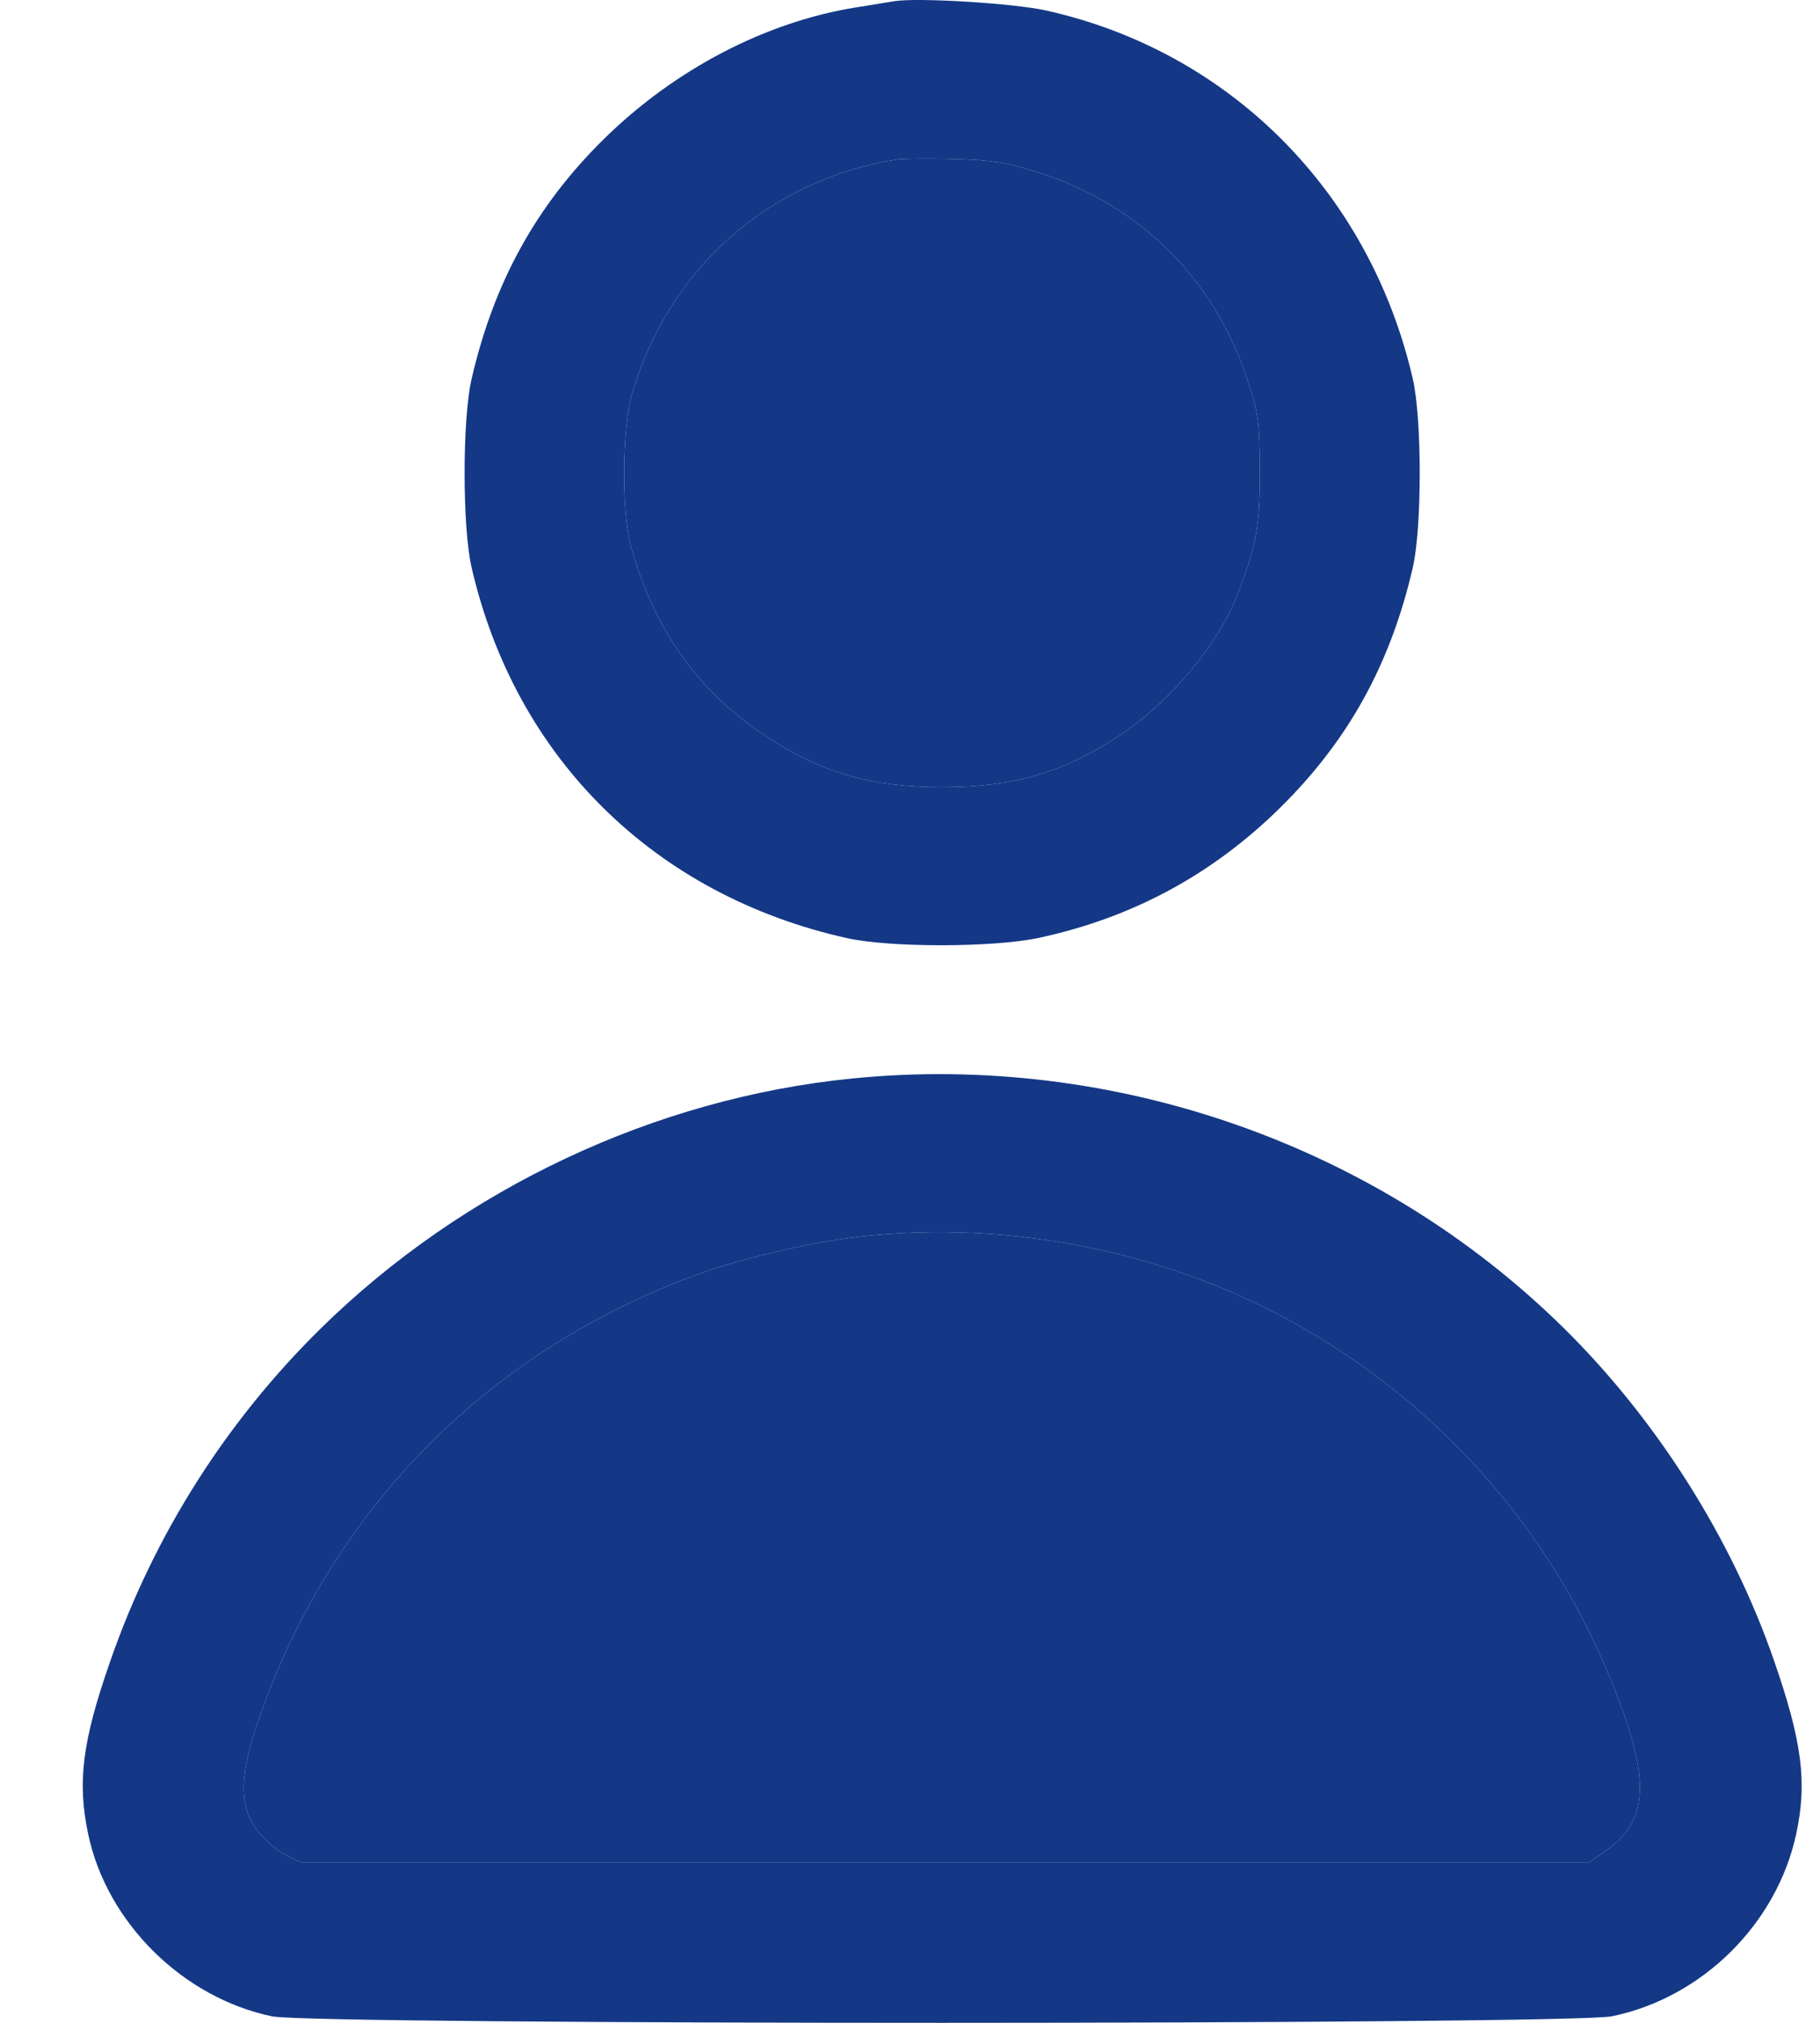 <svg width="18" height="20" viewBox="0 0 18 20" fill="none" xmlns="http://www.w3.org/2000/svg">
<path fill-rule="evenodd" clip-rule="evenodd" d="M8.844 0.012C8.789 0.021 8.62 0.049 8.468 0.073C7.573 0.216 6.675 0.684 5.972 1.375C5.303 2.033 4.884 2.793 4.664 3.747C4.572 4.145 4.572 5.212 4.664 5.61C5.097 7.493 6.471 8.85 8.375 9.275C8.797 9.37 9.82 9.369 10.268 9.274C11.196 9.076 11.99 8.648 12.664 7.983C13.338 7.317 13.753 6.564 13.973 5.61C14.064 5.212 14.064 4.145 13.973 3.747C13.547 1.898 12.165 0.509 10.347 0.104C10.026 0.032 9.07 -0.026 8.844 0.012ZM8.863 1.578C7.603 1.779 6.609 2.661 6.25 3.897C6.151 4.238 6.146 5.064 6.24 5.402C6.474 6.241 6.914 6.851 7.609 7.301C8.141 7.645 8.63 7.783 9.318 7.783C10.007 7.783 10.494 7.645 11.033 7.298C11.559 6.959 12.051 6.376 12.247 5.859C12.43 5.377 12.463 5.186 12.46 4.64C12.457 4.158 12.446 4.08 12.332 3.74C12.001 2.747 11.265 2.022 10.269 1.705C9.957 1.606 9.813 1.583 9.437 1.572C9.187 1.565 8.929 1.568 8.863 1.578ZM8.428 10.663C6.479 10.857 4.58 11.75 3.17 13.137C2.238 14.053 1.525 15.177 1.095 16.411C0.813 17.216 0.762 17.617 0.873 18.138C1.058 19.011 1.81 19.753 2.692 19.936C3.109 20.022 15.53 20.021 15.944 19.935C16.838 19.75 17.574 19.02 17.765 18.131C17.875 17.62 17.823 17.217 17.542 16.409C17.126 15.21 16.386 14.039 15.471 13.136C13.635 11.323 11.023 10.405 8.428 10.663ZM8.507 12.226C8.04 12.278 7.332 12.442 6.905 12.598C4.838 13.35 3.294 14.906 2.57 16.966C2.369 17.538 2.359 17.838 2.534 18.083C2.599 18.174 2.724 18.285 2.811 18.33L2.969 18.412H9.345H15.72L15.888 18.295C16.264 18.032 16.312 17.67 16.067 16.966C15.497 15.336 14.399 14.008 12.9 13.138C11.608 12.387 10.018 12.057 8.507 12.226Z" fill="#143886"/>
<path d="M8.507 12.226C8.04 12.278 7.332 12.442 6.905 12.598C4.838 13.35 3.294 14.906 2.57 16.966C2.369 17.538 2.359 17.838 2.534 18.083C2.599 18.174 2.724 18.285 2.811 18.33L2.969 18.412H9.345H15.72L15.888 18.295C16.264 18.032 16.312 17.67 16.067 16.966C15.497 15.336 14.399 14.008 12.9 13.138C11.608 12.387 10.018 12.057 8.507 12.226Z" fill="#143886"/>
<path d="M8.863 1.578C7.603 1.779 6.609 2.661 6.25 3.897C6.151 4.238 6.146 5.064 6.24 5.402C6.474 6.241 6.914 6.851 7.609 7.301C8.141 7.645 8.63 7.783 9.318 7.783C10.007 7.783 10.494 7.645 11.033 7.298C11.559 6.959 12.051 6.376 12.247 5.859C12.43 5.377 12.463 5.186 12.46 4.64C12.457 4.158 12.446 4.08 12.332 3.74C12.001 2.747 11.265 2.022 10.269 1.705C9.957 1.606 9.813 1.583 9.437 1.572C9.187 1.565 8.929 1.568 8.863 1.578Z" fill="#143886"/>
</svg>
